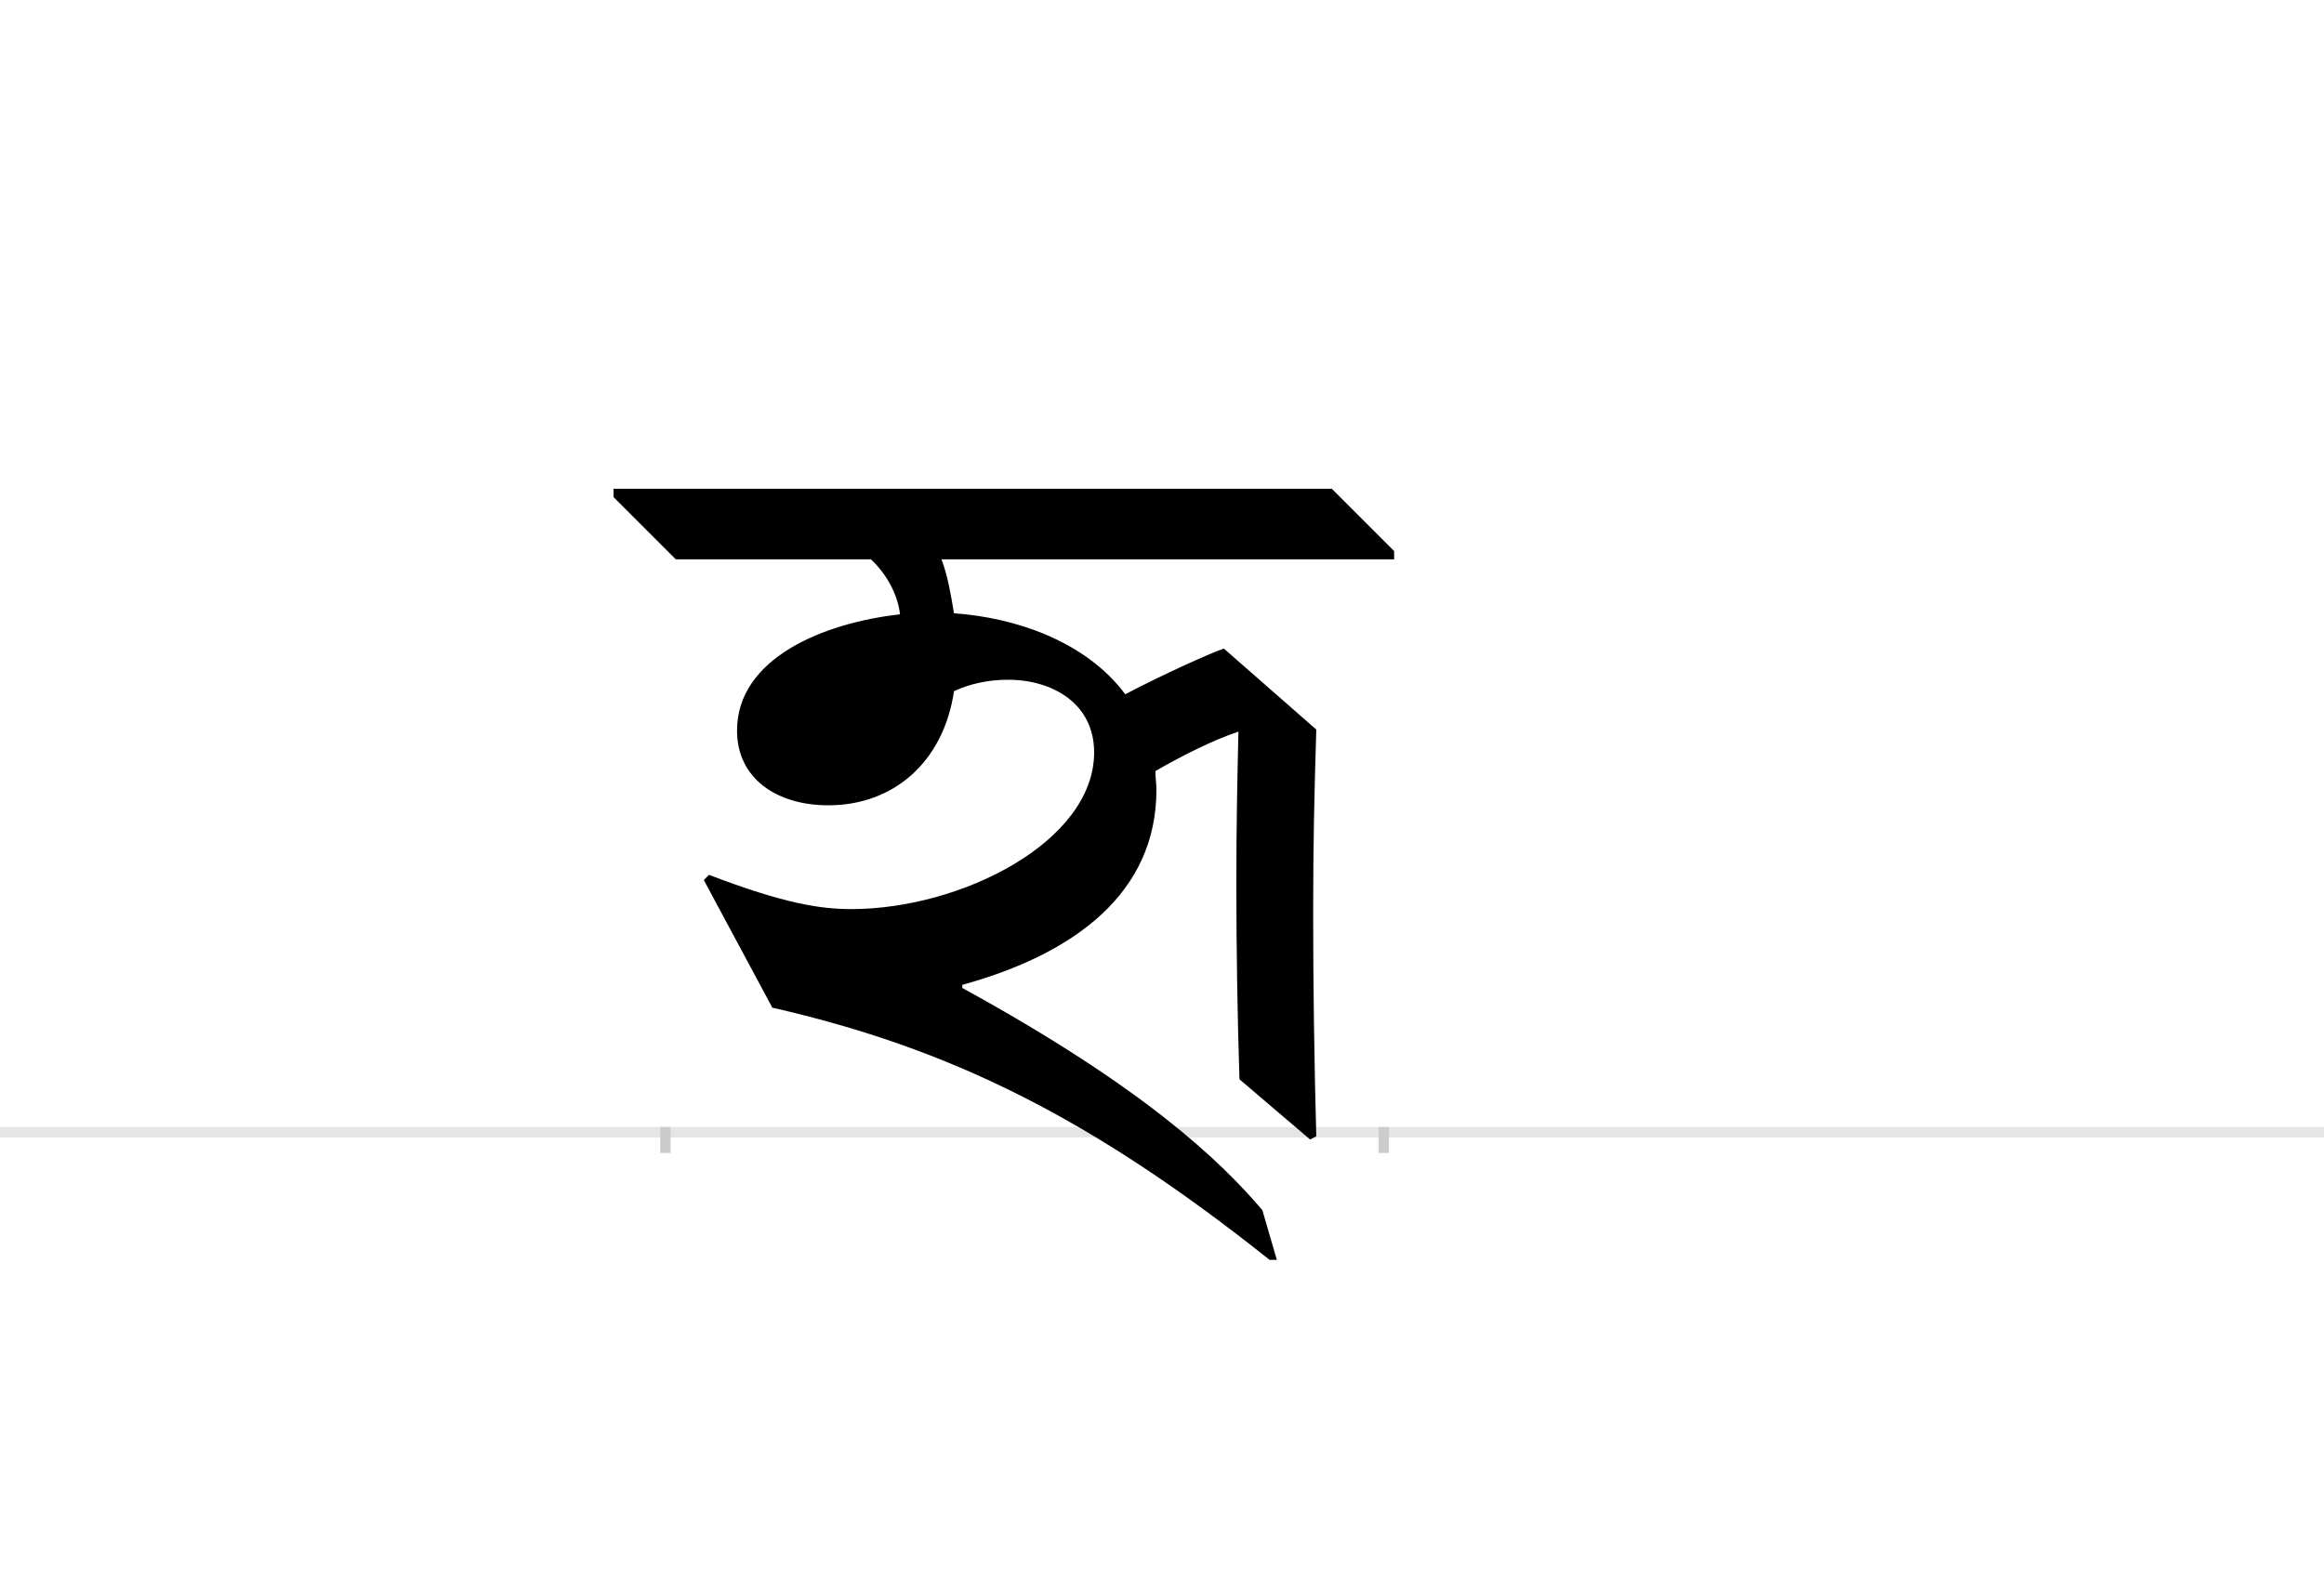 <?xml version="1.0" encoding="UTF-8"?>
<svg height="1521" version="1.1" width="2238.75" xmlns="http://www.w3.org/2000/svg" xmlns:xlink="http://www.w3.org/1999/xlink">
 <rect width="100%" height="100%" fill="#808080" stroke="none"/>
 <path d="M0,0 l2238.75,0 l0,1521 l-2238.75,0 Z M0,0" fill="rgb(255,255,255)" transform="matrix(1,0,0,-1,0,1521)"/>
 <path d="M0,0 l2238.75,0" fill="none" stroke="rgb(229,229,229)" stroke-width="10" transform="matrix(1,0,0,-1,0,1091)"/>
 <path d="M0,5 l0,-25" fill="none" stroke="rgb(204,204,204)" stroke-width="10" transform="matrix(1,0,0,-1,641,1091)"/>
 <path d="M0,5 l0,-25" fill="none" stroke="rgb(204,204,204)" stroke-width="10" transform="matrix(1,0,0,-1,1333,1091)"/>
 <path d="M278,425 c15,7,33,11,52,11 c43,0,83,-23,83,-70 c0,-86,-128,-151,-234,-151 c-29,0,-64,5,-137,33 l-5,-5 l66,-123 c171,-39,307,-106,479,-243 l7,0 l-14,48 c-41,48,-114,118,-289,214 l0,3 c109,30,187,89,187,188 c0,6,-1,12,-1,18 c28,16,56,30,80,38 c-1,-45,-2,-85,-2,-147 c0,-62,1,-125,3,-188 l68,-58 l6,3 c-2,73,-3,147,-3,215 c0,68,1,110,3,177 l-89,78 c-10,-3,-59,-25,-95,-44 c-38,51,-106,74,-165,78 c-3,18,-6,36,-12,52 l436,0 l0,8 l-60,60 l-692,0 l0,-8 l60,-60 l188,0 c16,-15,26,-35,28,-53 c-73,-8,-157,-42,-157,-112 c0,-46,38,-72,88,-72 c63,0,111,42,121,110 Z M278,425" fill="rgb(0,0,0)" transform="matrix(1,0,0,-1,641,1091)"/>
</svg>